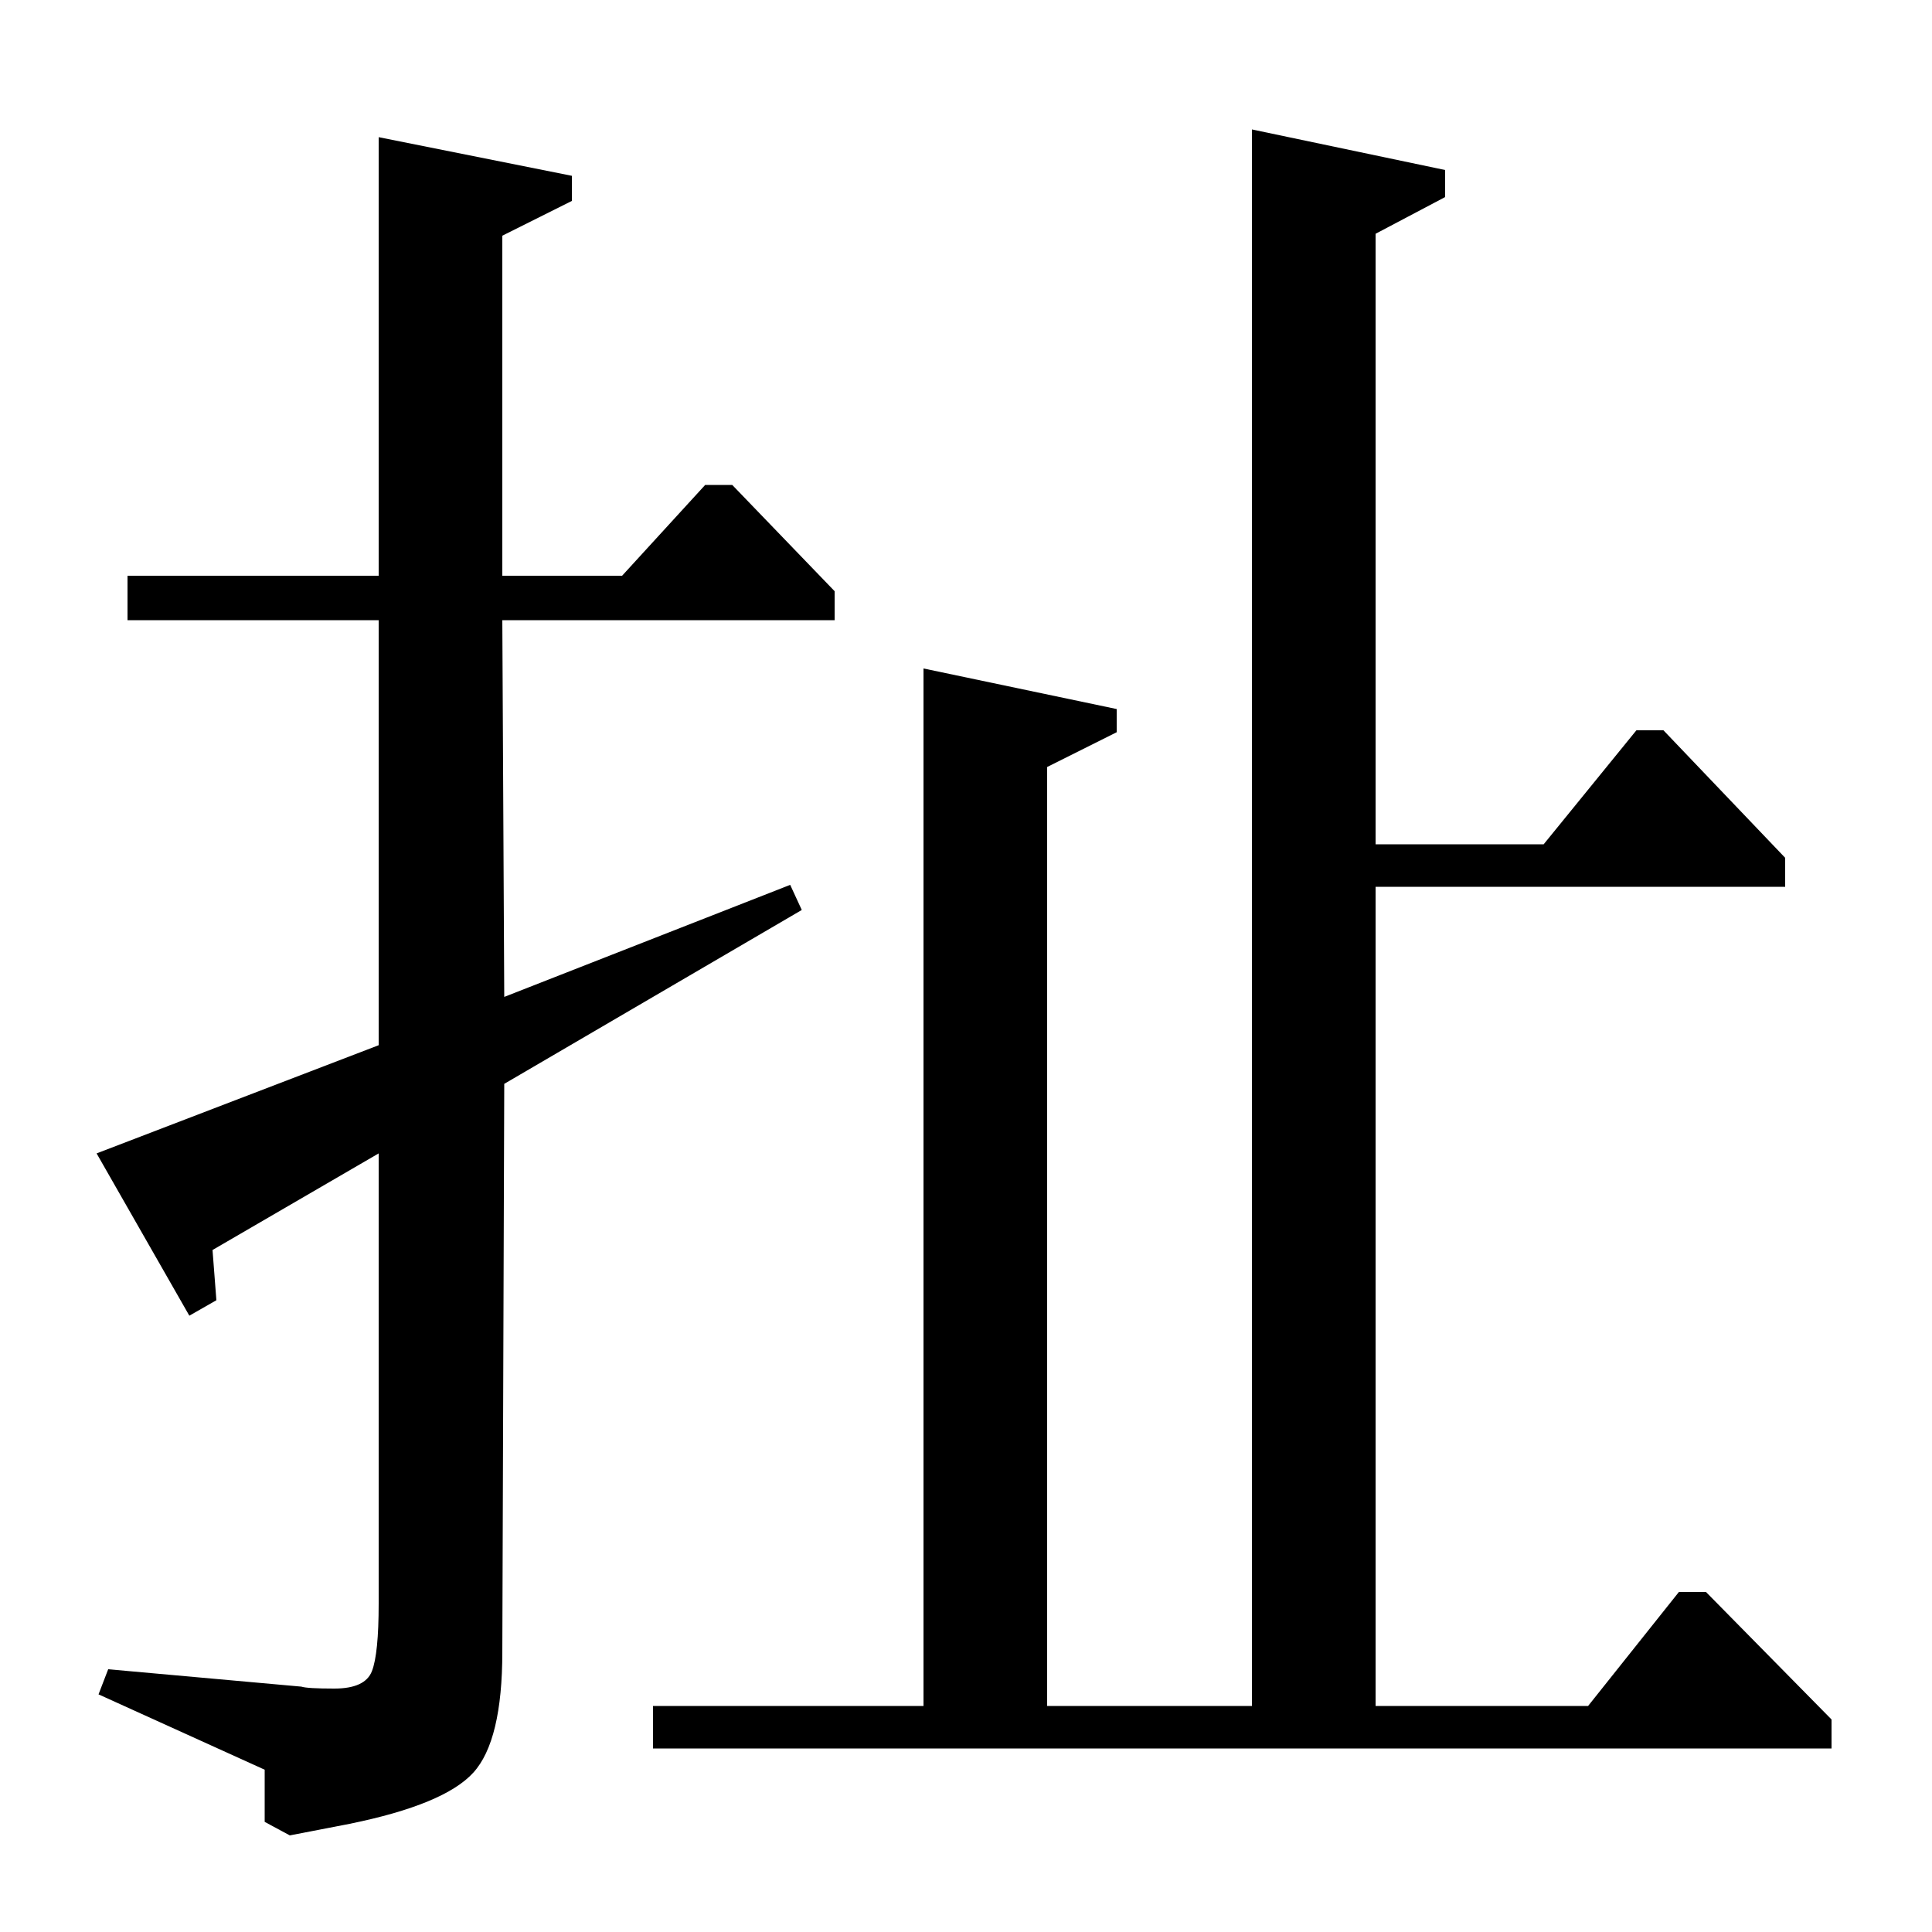 <?xml version="1.0" standalone="no"?>
<!DOCTYPE svg PUBLIC "-//W3C//DTD SVG 1.1//EN" "http://www.w3.org/Graphics/SVG/1.1/DTD/svg11.dtd" >
<svg xmlns="http://www.w3.org/2000/svg" xmlns:xlink="http://www.w3.org/1999/xlink" version="1.1" viewBox="0 -140 1000 1000">
  <g transform="matrix(1 0 0 -1 0 860)">
   <path fill="currentColor"
d="M261 484l148 58l6 -13l-154 -90l-1 -294q0 -46 -15 -62.5t-64 -26.5l-31 -6l-13 7v27l-86 39l5 13l100 -9q3 -1 17 -1q16 0 19.5 9t3.5 35v233l-86 -50l2 -26l-14 -8l-48 84l146 56v220h-130v23h130v227l100 -20v-13l-36 -18v-176h62l43 47h14l53 -55v-15h-172zM578 633
v-12l-36 -18v-486h106v816l100 -21v-14l-36 -19v-316h87l48 59h14l63 -66v-15h-212v-424h110l47 59h14l65 -66v-15h-610v22h140v537z" />
  </g>

</svg>
